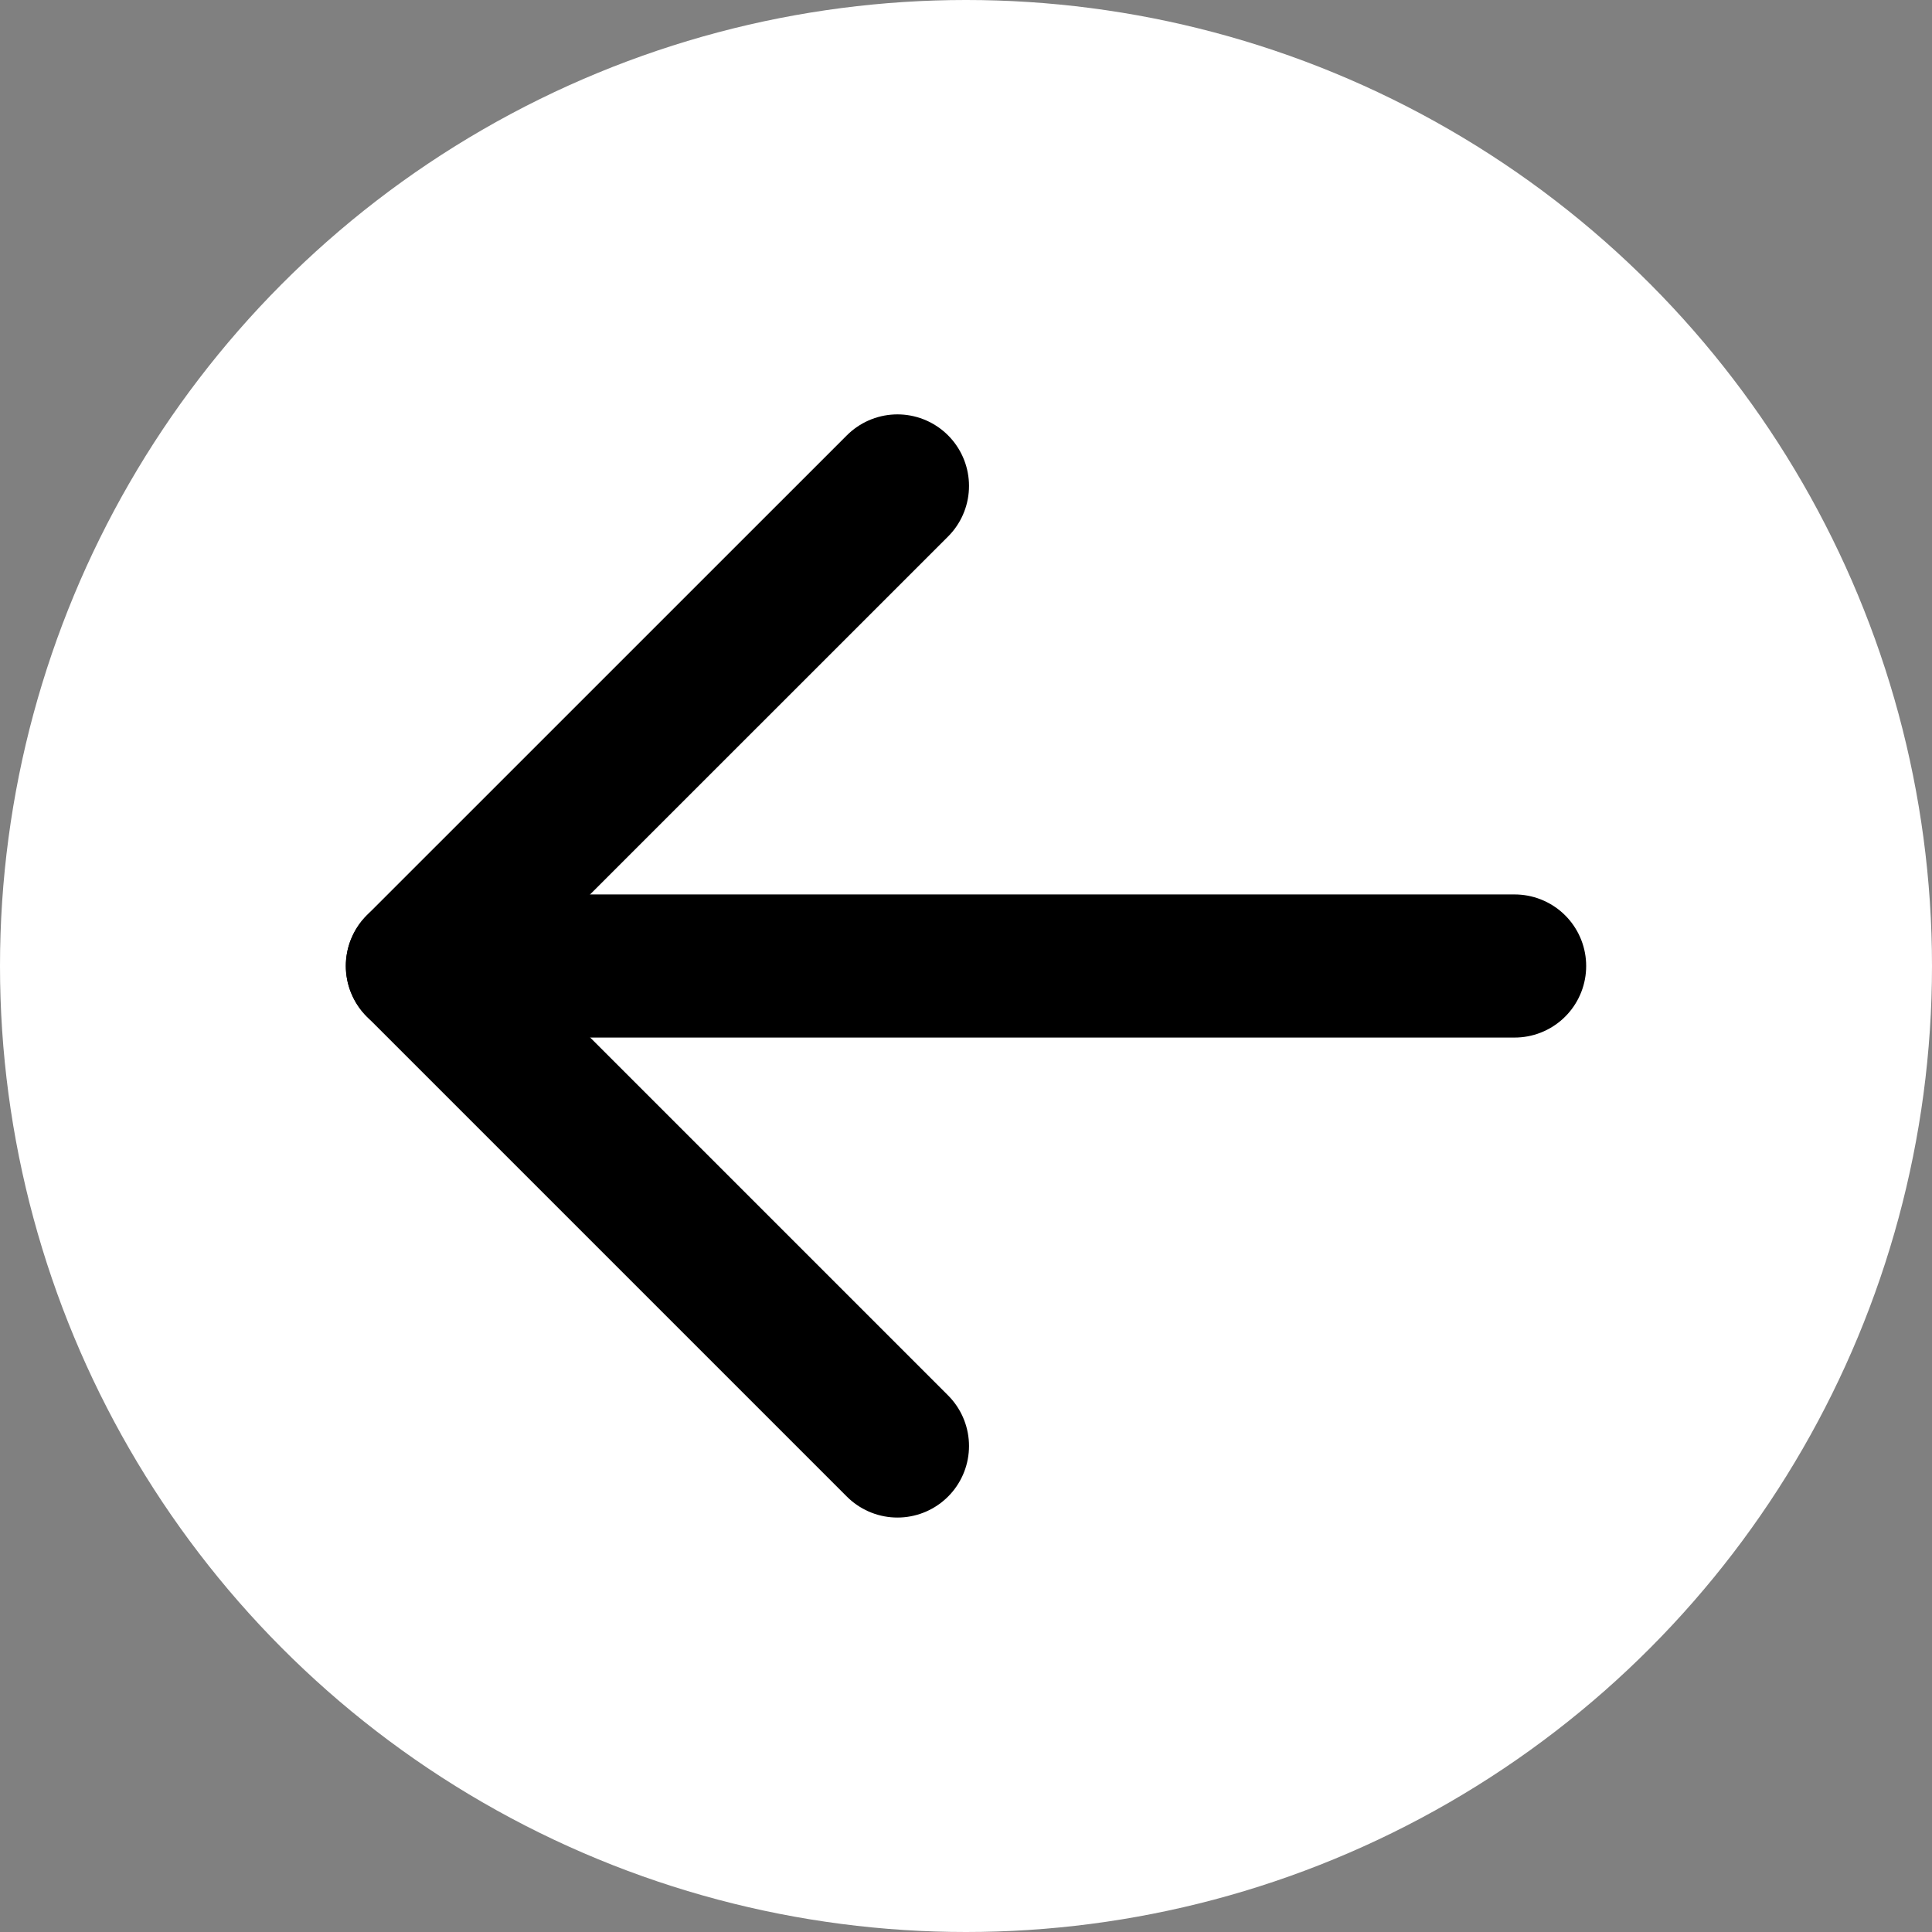 <svg width="27" height="27" viewBox="0 0 27 27" fill="none" xmlns="http://www.w3.org/2000/svg">
<rect x="0" y="0" width="27" height="27" fill="#808080" stroke="none"/>
<circle cx="13.5" cy="13.5" r="13.5" fill="white"/>
<path d="M12.542 6.791L5.833 13.499L12.542 20.208" stroke="black" stroke-width="2" stroke-linecap="round" stroke-linejoin="round"/>
<path d="M5.833 13.5H21.167" stroke="black" stroke-width="2" stroke-linecap="round" stroke-linejoin="round"/>
</svg>
